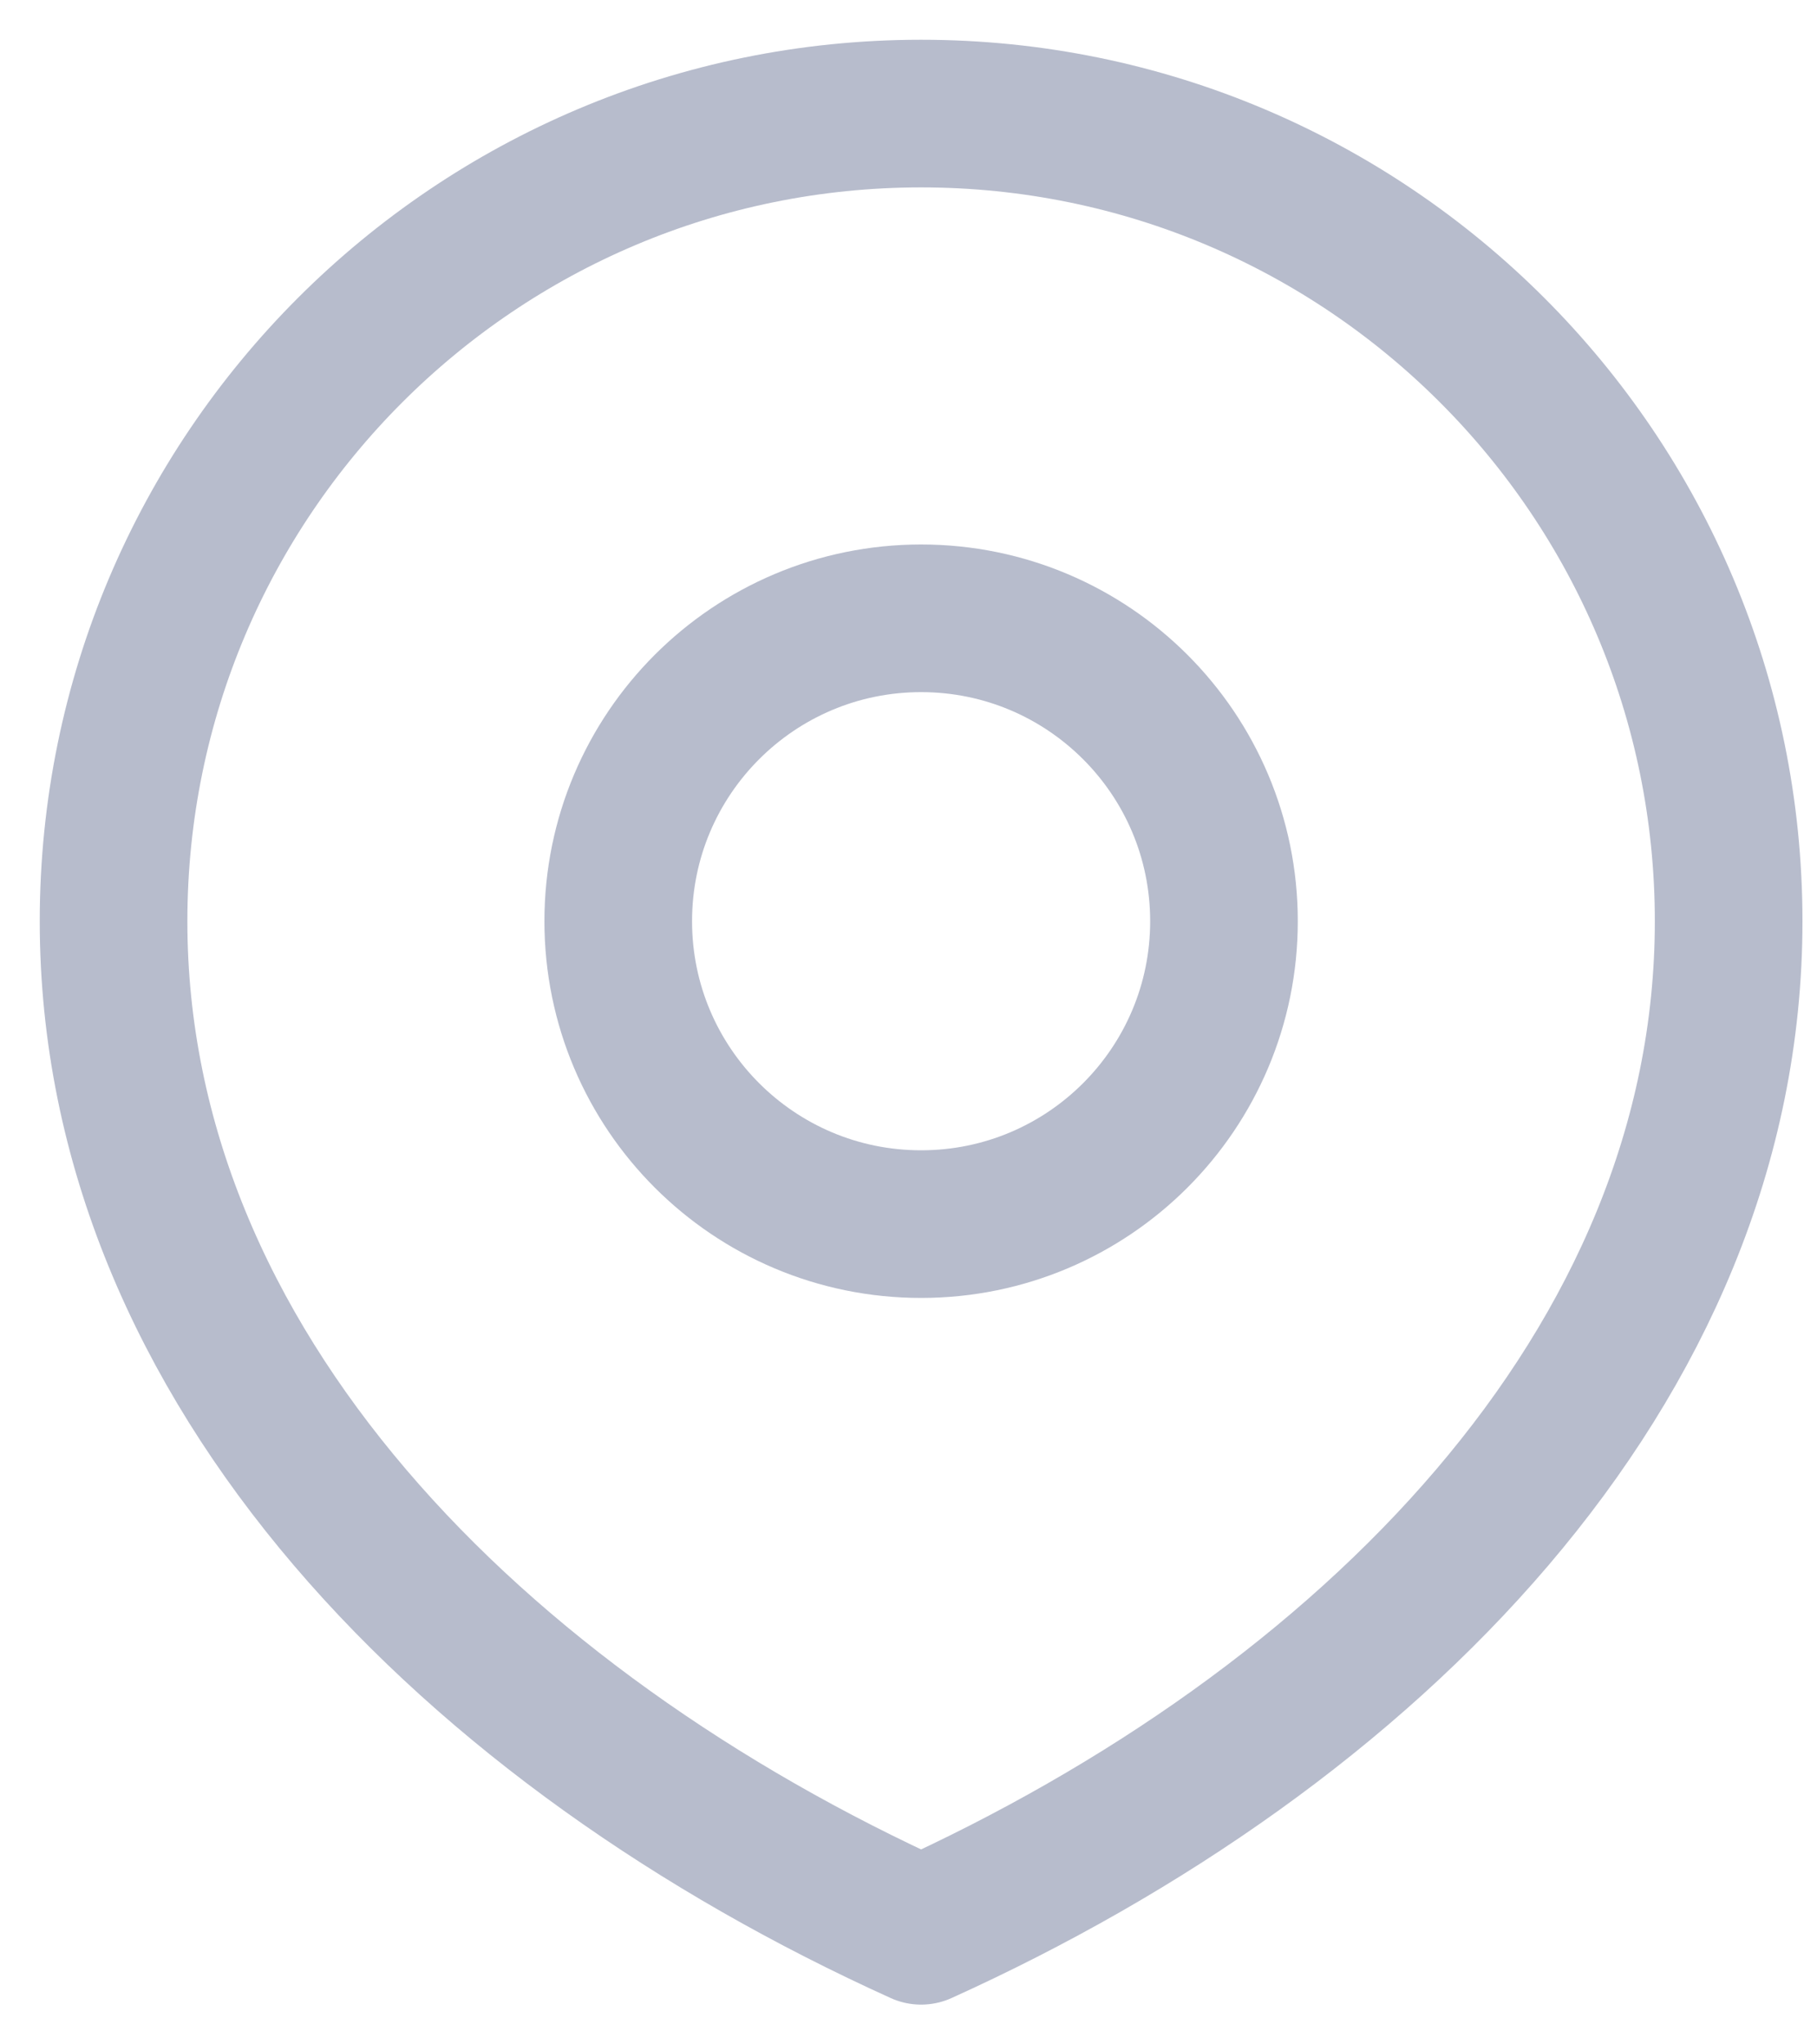 <svg width="16" height="18" viewBox="0 0 16 18" fill="none" xmlns="http://www.w3.org/2000/svg">
<path d="M15.222 8.111C15.222 12.039 12.039 15.222 8.111 17C4.184 15.222 1 12.039 1 8.111C1 4.184 4.184 1 8.111 1C12.039 1 15.222 4.184 15.222 8.111Z" stroke="#B7BCCC" stroke-width="1.3" stroke-linecap="round" stroke-linejoin="round"/>
<path d="M10.778 8.111C10.778 9.584 9.584 10.778 8.111 10.778C6.638 10.778 5.444 9.584 5.444 8.111C5.444 6.638 6.638 5.444 8.111 5.444C9.584 5.444 10.778 6.638 10.778 8.111Z" stroke="#B7BCCC" stroke-width="1.3" stroke-linecap="round" stroke-linejoin="round"/>
</svg>
